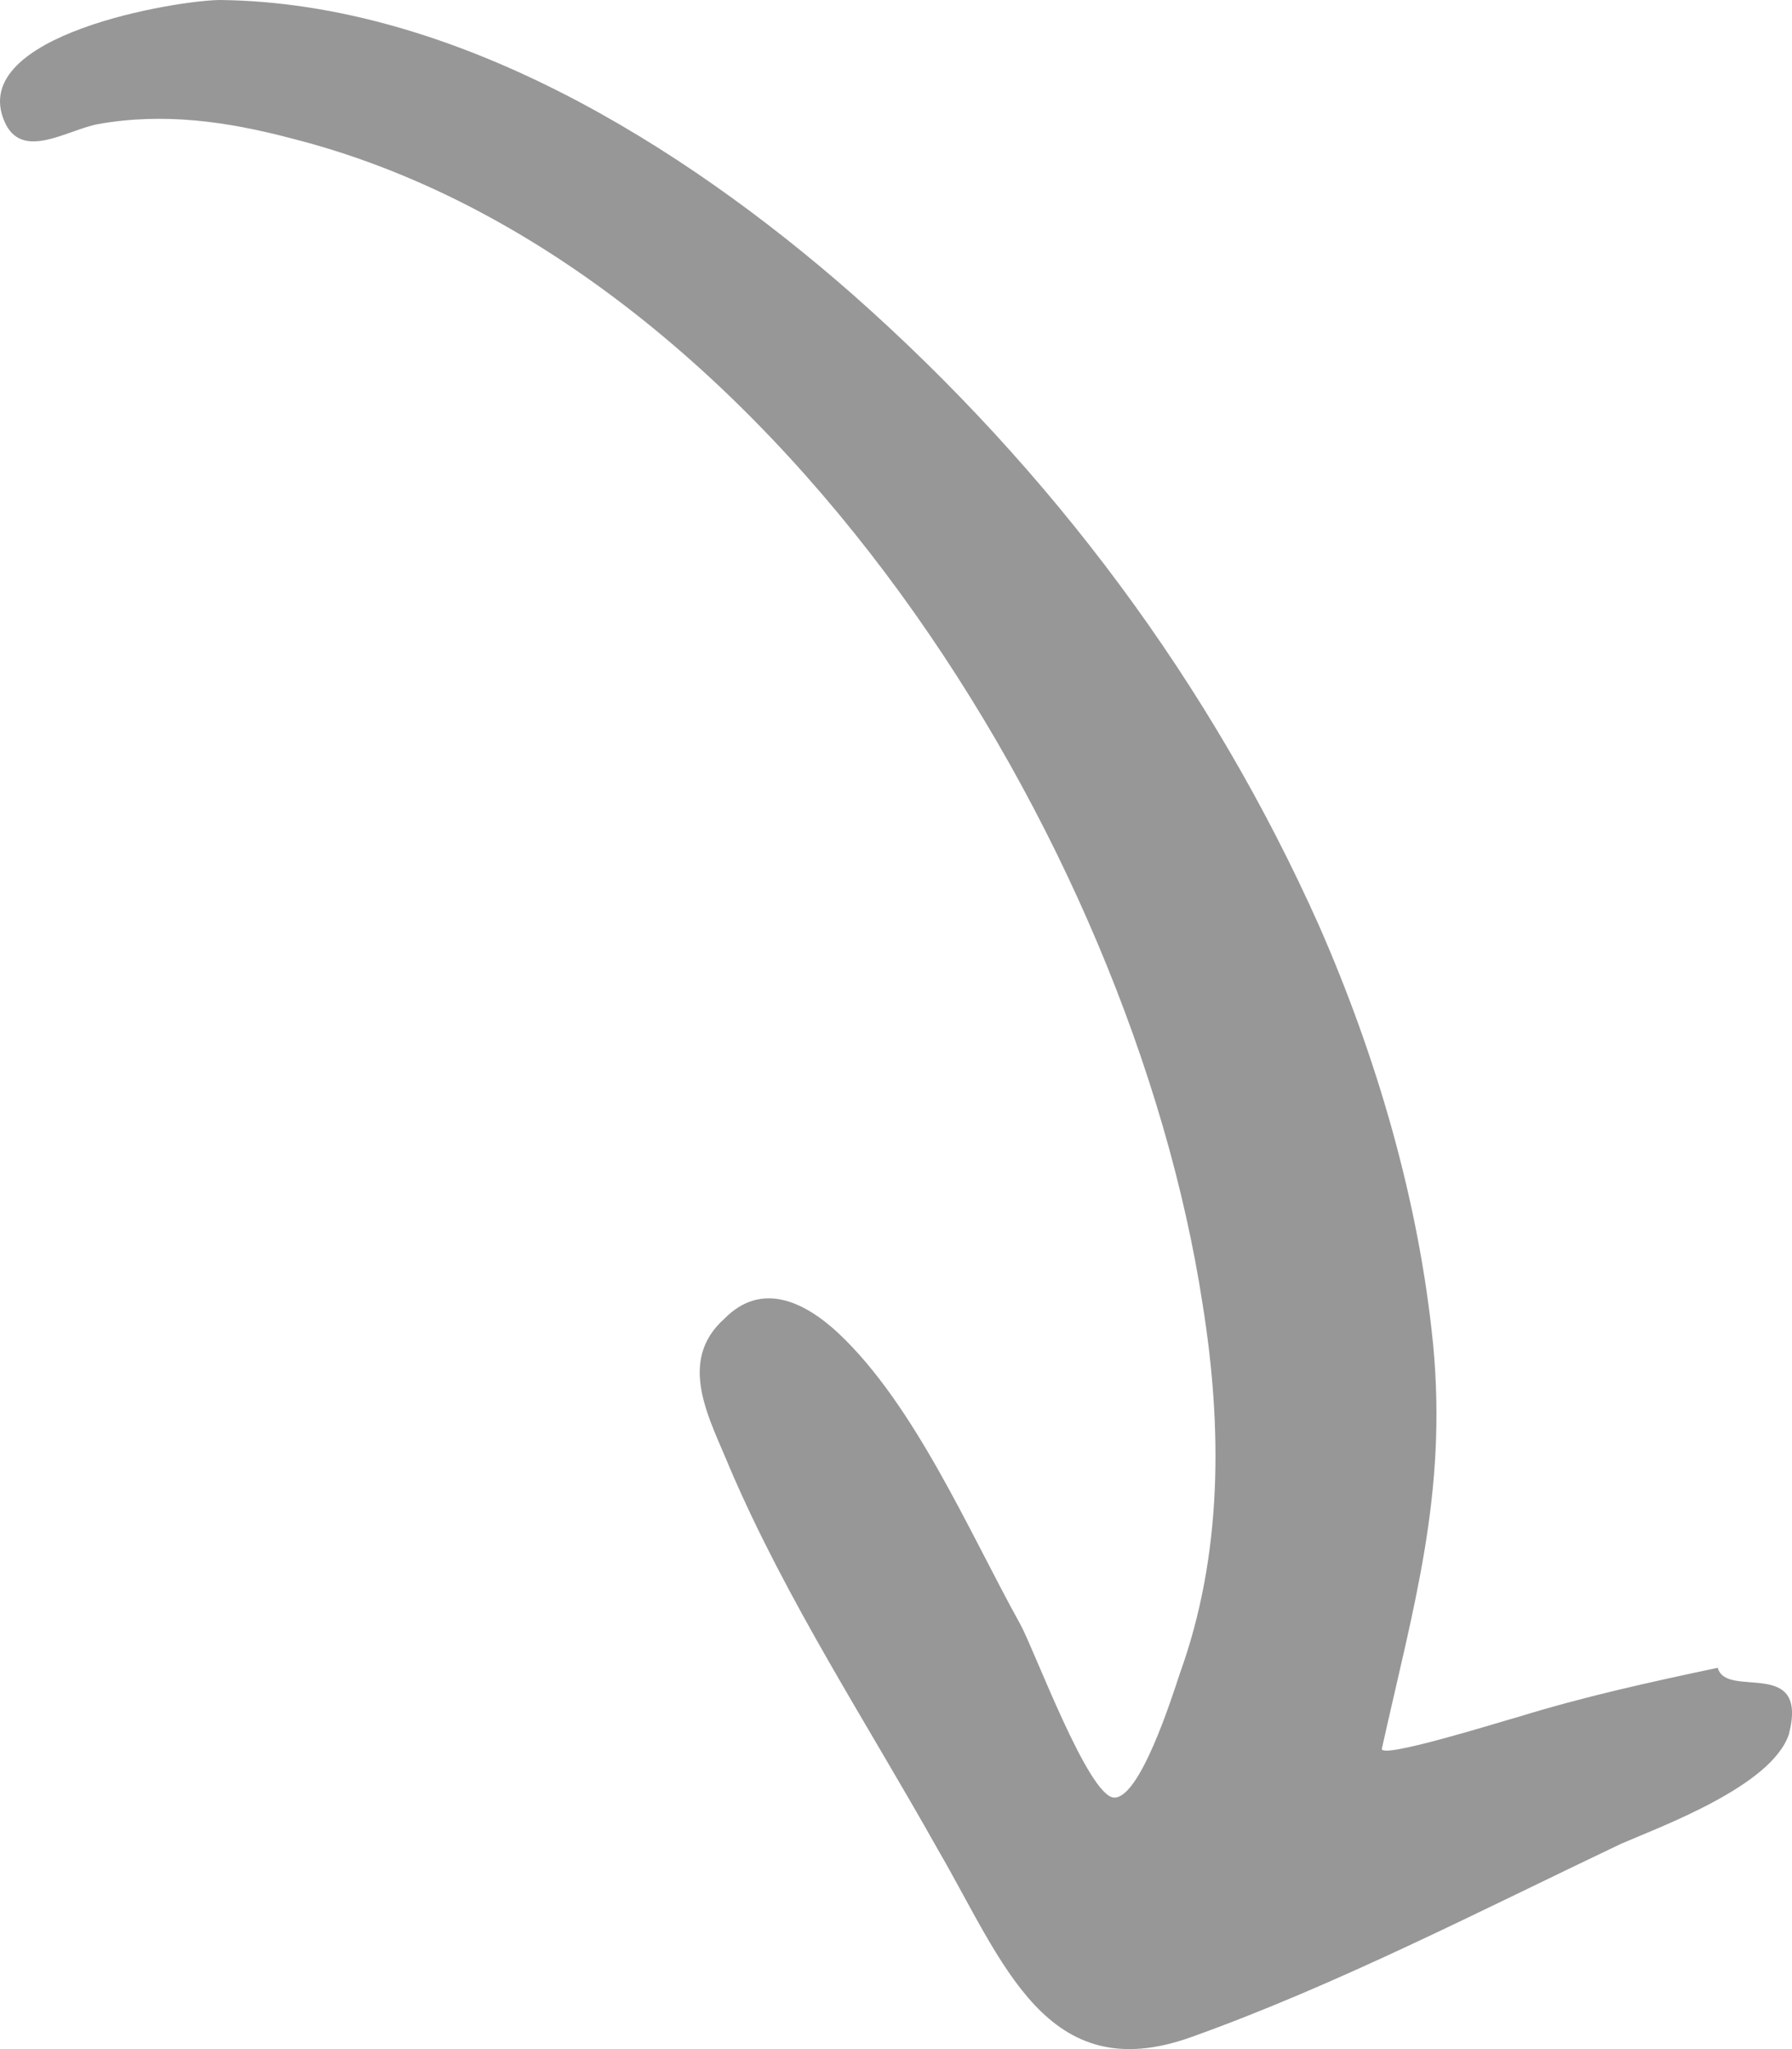 <svg width="42" height="48" viewBox="0 0 42 48" fill="none" xmlns="http://www.w3.org/2000/svg">
<path d="M40.26 39.068C38.659 39.406 37.125 39.743 35.59 40.217C35.323 40.284 32.322 41.231 32.388 40.96C33.122 37.648 33.923 35.012 33.589 31.497C33.255 28.118 32.255 24.738 30.921 21.697C28.386 16.019 24.65 11.017 19.981 6.894C15.978 3.38 10.642 0.068 5.171 0C4.171 0 -0.766 0.811 0.102 2.839C0.502 3.785 1.569 3.042 2.303 2.906C3.837 2.636 5.305 2.839 6.839 3.244C18.046 6.083 26.518 19.669 28.186 30.551C28.653 33.458 28.653 36.432 27.652 39.203C27.452 39.811 26.718 42.109 26.118 42.109C25.517 42.109 24.25 38.662 23.916 38.054C22.716 35.891 21.448 32.917 19.647 31.227C18.847 30.484 17.846 30.01 16.979 30.889C15.845 31.903 16.645 33.255 17.112 34.404C18.446 37.513 20.314 40.352 21.982 43.326C23.516 45.962 24.517 48.936 27.919 47.719C31.321 46.503 34.723 44.745 37.992 43.191C38.926 42.785 41.527 41.839 41.928 40.622C42.395 38.797 40.46 39.811 40.26 39.068C38.859 39.406 40.327 39.068 40.26 39.068Z" fill="#979797"/>
</svg>
